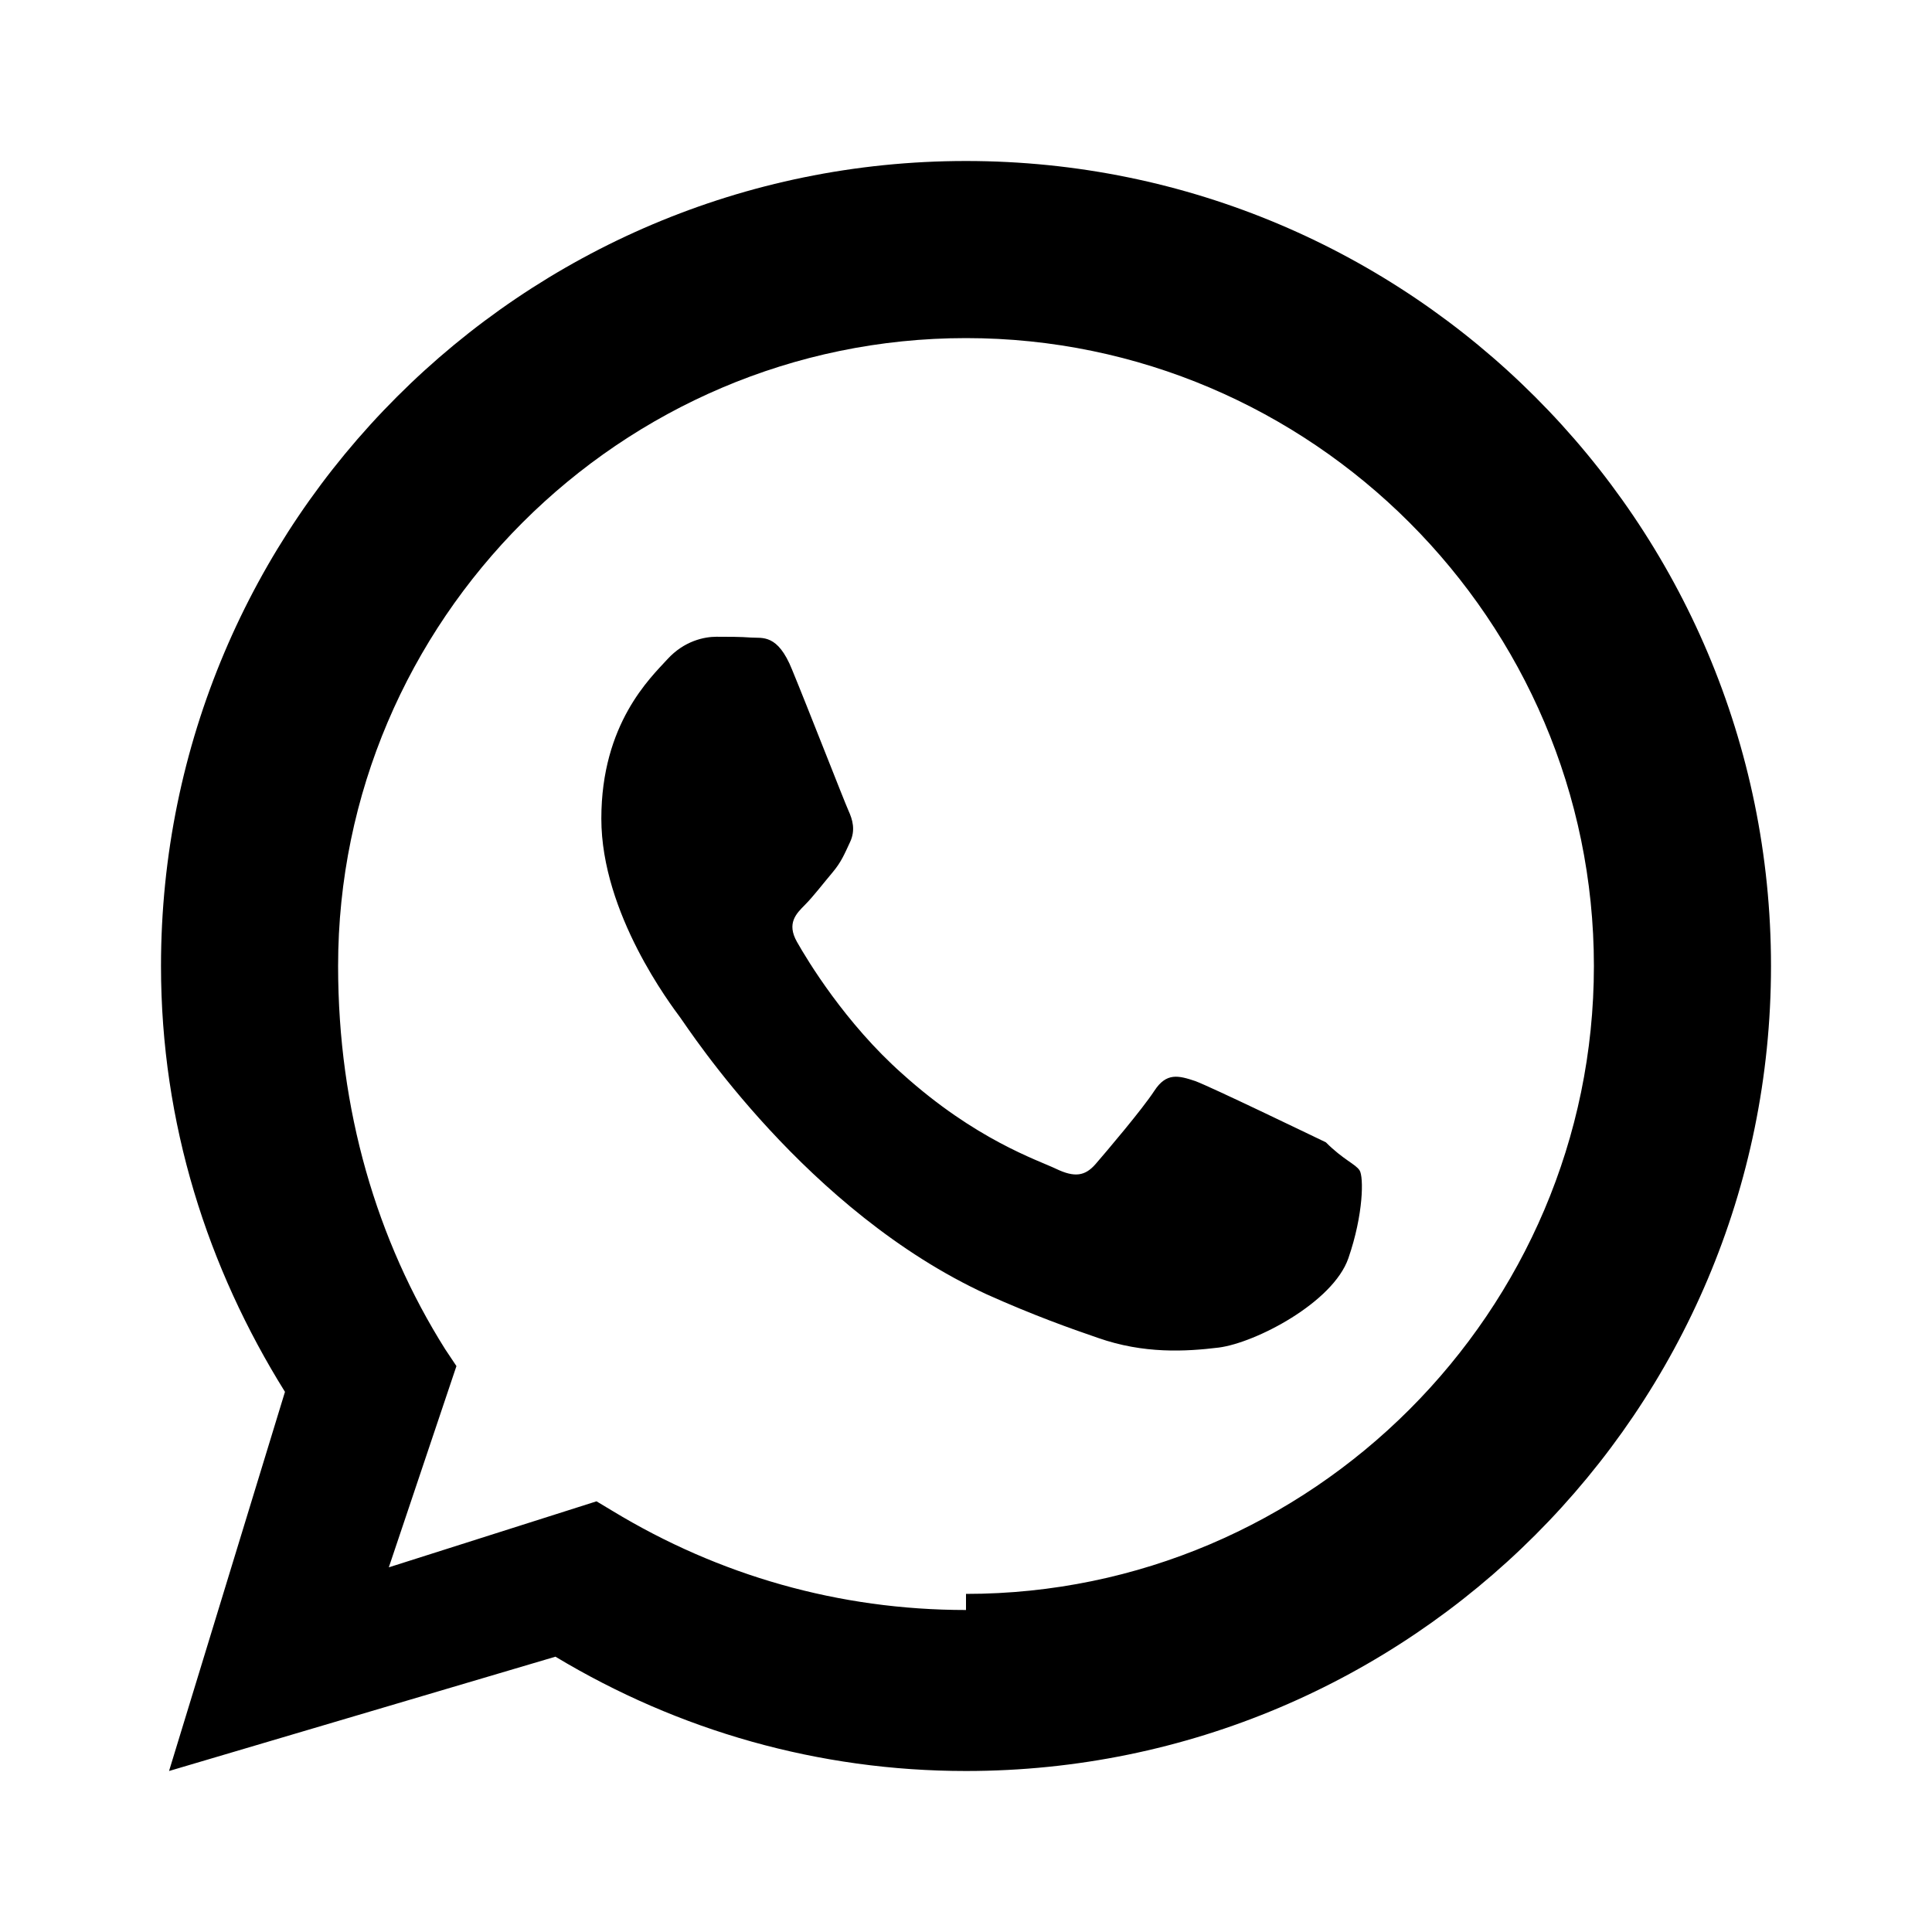 <?xml version="1.0" encoding="UTF-8"?>
<svg width="24px" height="24px" viewBox="0 0 24 24" version="1.1" xmlns="http://www.w3.org/2000/svg">
    <g stroke="none" stroke-width="1" fill="none" fill-rule="evenodd">
        <path d="M12,2C6.48,2 2,6.48 2,12C2,13.96 2.58,15.75 3.54,17.29L2.1,22L6.9,20.58C8.43,21.5 10.17,22 12,22C17.52,22 22,17.52 22,12C22,6.48 17.52,2 12,2ZM12,20C10.42,20 8.93,19.57 7.61,18.77L7.41,18.65L4.83,19.47L5.67,16.97L5.53,16.76C4.68,15.41 4.2,13.79 4.2,12C4.2,7.71 7.71,4.2 12,4.2C16.29,4.2 19.8,7.71 19.8,12C19.8,16.29 16.29,19.8 12,19.8ZM16.47,14.19C16.24,14.08 15.06,13.51 14.85,13.43C14.64,13.36 14.49,13.32 14.34,13.55C14.19,13.78 13.74,14.31 13.61,14.46C13.48,14.61 13.35,14.63 13.12,14.52C12.89,14.41 12.12,14.16 11.21,13.34C10.5,12.71 10.03,11.93 9.9,11.7C9.77,11.47 9.89,11.35 10,11.24C10.1,11.14 10.23,10.97 10.34,10.84C10.45,10.71 10.49,10.61 10.56,10.46C10.63,10.31 10.59,10.18 10.54,10.07C10.49,9.96 10.03,8.78 9.84,8.32C9.66,7.87 9.47,7.93 9.33,7.92C9.2,7.91 9.05,7.91 8.9,7.91C8.75,7.91 8.5,7.96 8.29,8.19C8.08,8.42 7.47,8.99 7.47,10.17C7.47,11.35 8.34,12.49 8.45,12.64C8.56,12.79 10.02,15.05 12.26,16.08C12.84,16.34 13.29,16.5 13.64,16.62C14.21,16.82 14.73,16.79 15.14,16.74C15.6,16.68 16.56,16.18 16.75,15.63C16.94,15.08 16.94,14.62 16.89,14.54C16.84,14.46 16.69,14.41 16.47,14.19Z" fill="currentColor"/>
    </g>
</svg> 